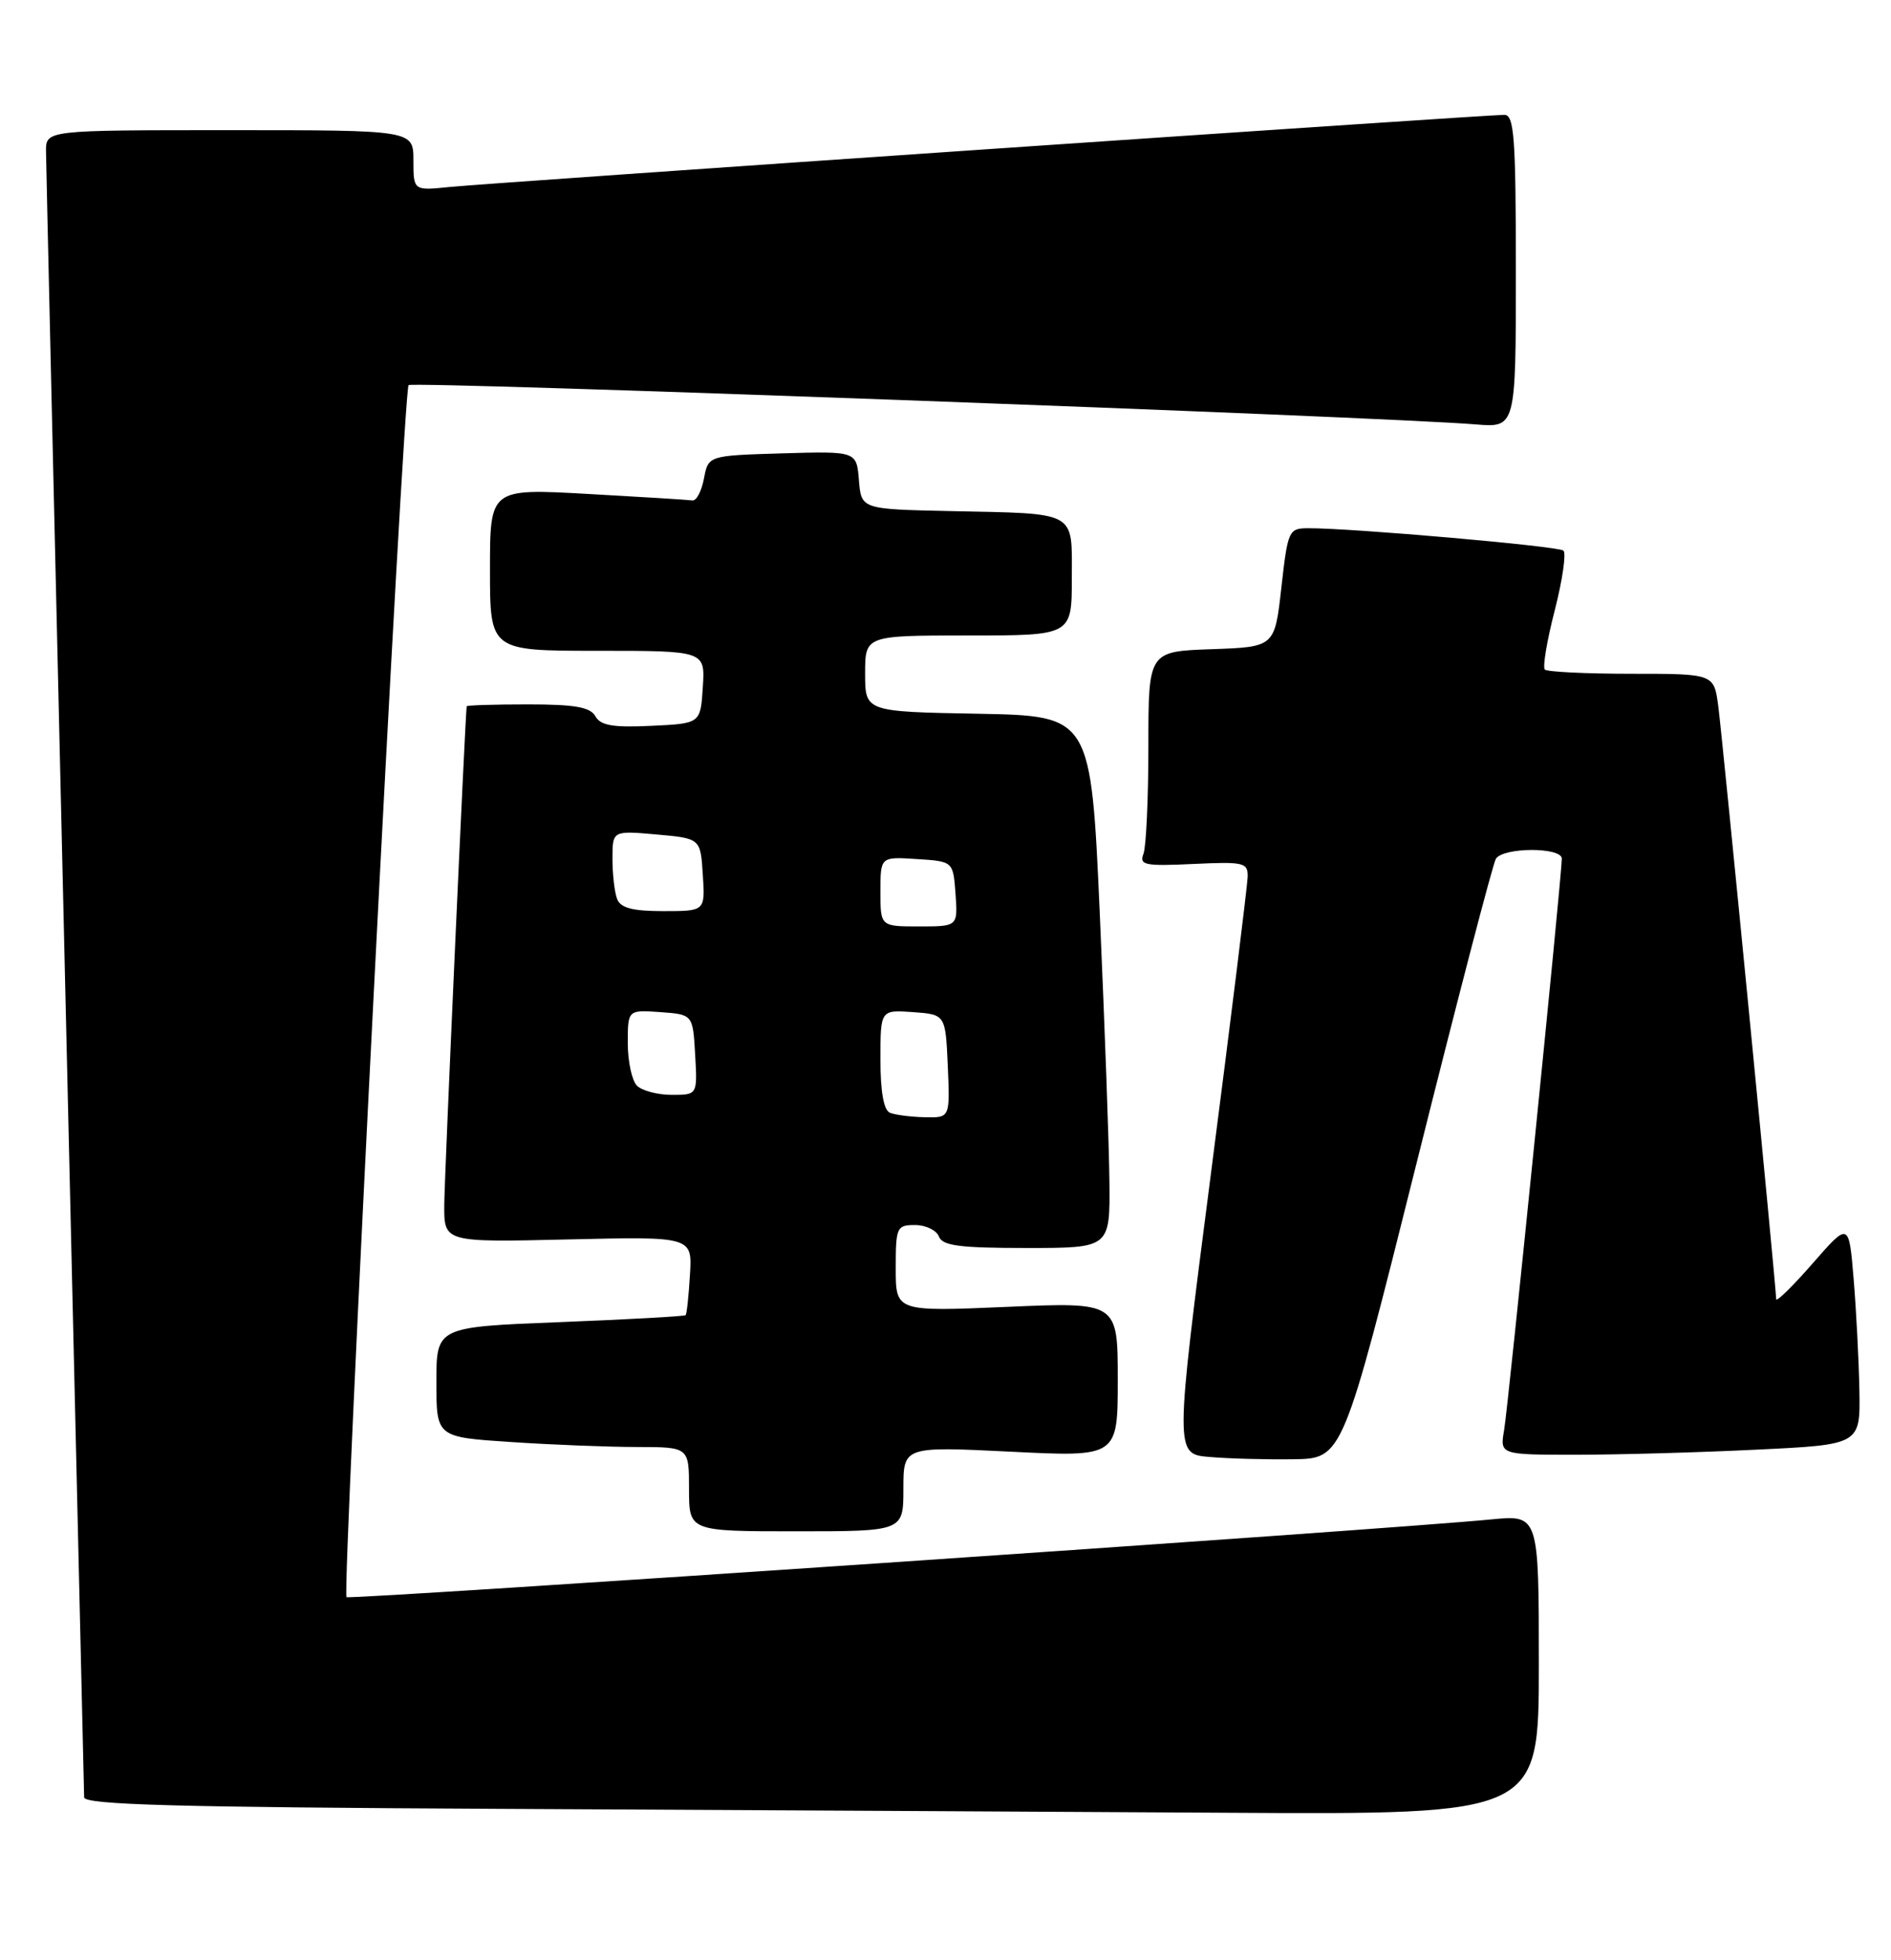 <?xml version="1.0" encoding="UTF-8" standalone="no"?>
<!DOCTYPE svg PUBLIC "-//W3C//DTD SVG 1.1//EN" "http://www.w3.org/Graphics/SVG/1.1/DTD/svg11.dtd" >
<svg xmlns="http://www.w3.org/2000/svg" xmlns:xlink="http://www.w3.org/1999/xlink" version="1.1" viewBox="0 0 247 256">
 <g >
 <path fill="currentColor"
d=" M 201.00 217.42 C 201.00 197.84 201.00 197.84 194.75 198.45 C 181.52 199.75 45.64 208.97 45.26 208.60 C 44.65 207.99 52.69 50.97 53.37 50.30 C 53.91 49.76 180.27 54.41 192.75 55.43 C 198.00 55.86 198.00 55.86 198.00 35.43 C 198.00 17.93 197.78 15.00 196.50 15.00 C 193.98 15.00 63.84 23.90 58.75 24.42 C 54.00 24.91 54.00 24.91 54.00 20.95 C 54.00 17.00 54.00 17.00 30.00 17.00 C 6.00 17.00 6.00 17.00 6.01 19.75 C 6.02 21.26 7.14 69.97 8.50 128.00 C 9.86 186.03 10.98 234.06 10.99 234.74 C 11.00 235.71 22.87 236.04 65.25 236.25 C 95.09 236.40 137.84 236.63 160.25 236.76 C 201.00 237.00 201.00 237.00 201.00 217.42 Z  M 118.00 194.46 C 118.00 188.91 118.00 188.91 132.00 189.60 C 146.00 190.30 146.00 190.30 146.00 180.18 C 146.00 170.06 146.00 170.06 131.50 170.69 C 117.00 171.31 117.00 171.31 117.00 165.66 C 117.00 160.27 117.12 160.00 119.53 160.00 C 120.92 160.00 122.32 160.68 122.64 161.50 C 123.10 162.71 125.35 163.00 134.11 163.00 C 145.00 163.00 145.00 163.00 144.91 154.25 C 144.86 149.44 144.29 133.80 143.66 119.50 C 142.50 93.50 142.50 93.50 127.75 93.22 C 113.00 92.95 113.00 92.95 113.00 87.97 C 113.00 83.00 113.00 83.00 126.50 83.00 C 140.00 83.00 140.00 83.00 140.00 75.52 C 140.00 66.61 140.90 67.11 124.00 66.75 C 112.50 66.50 112.50 66.50 112.19 62.71 C 111.88 58.93 111.88 58.93 102.20 59.21 C 92.52 59.50 92.52 59.50 91.95 62.50 C 91.64 64.15 90.96 65.44 90.44 65.36 C 89.92 65.28 83.76 64.90 76.75 64.51 C 64.00 63.80 64.00 63.80 64.00 74.40 C 64.00 85.00 64.00 85.00 78.05 85.00 C 92.11 85.00 92.11 85.00 91.80 89.75 C 91.50 94.50 91.50 94.50 85.07 94.80 C 80.07 95.04 78.44 94.76 77.77 93.55 C 77.10 92.35 75.10 92.00 68.95 92.00 C 64.58 92.00 60.98 92.11 60.96 92.25 C 60.76 93.51 58.05 153.67 58.03 157.38 C 58.00 162.26 58.00 162.26 74.21 161.88 C 90.43 161.50 90.43 161.50 90.12 166.50 C 89.96 169.25 89.70 171.62 89.56 171.77 C 89.41 171.92 82.03 172.33 73.15 172.68 C 57.00 173.31 57.00 173.31 57.00 180.51 C 57.00 187.70 57.00 187.70 66.75 188.34 C 72.11 188.70 79.54 188.99 83.25 188.99 C 90.00 189.00 90.00 189.00 90.00 194.50 C 90.00 200.00 90.00 200.00 104.00 200.00 C 118.00 200.00 118.00 200.00 118.00 194.46 Z  M 185.03 151.92 C 190.33 130.71 194.99 112.82 195.39 112.17 C 196.34 110.64 204.00 110.62 204.00 112.15 C 204.00 114.39 197.02 183.54 196.47 186.75 C 195.91 190.00 195.91 190.00 205.80 190.00 C 211.23 190.00 221.83 189.71 229.34 189.34 C 243.00 188.69 243.00 188.69 242.87 181.59 C 242.80 177.69 242.46 171.14 242.12 167.04 C 241.50 159.59 241.50 159.59 236.75 165.03 C 234.14 168.02 232.00 170.11 232.00 169.67 C 232.00 168.16 225.00 96.48 224.44 92.25 C 223.88 88.00 223.88 88.00 213.11 88.00 C 207.18 88.00 202.08 87.75 201.78 87.45 C 201.48 87.14 202.06 83.66 203.08 79.71 C 204.09 75.76 204.60 72.25 204.21 71.91 C 203.54 71.33 176.59 68.97 170.87 68.99 C 168.33 69.00 168.21 69.27 167.37 76.75 C 166.50 84.50 166.50 84.50 158.25 84.79 C 150.00 85.08 150.00 85.08 150.00 97.46 C 150.00 104.27 149.71 110.59 149.36 111.51 C 148.79 112.99 149.52 113.14 155.86 112.84 C 162.46 112.53 163.00 112.65 162.97 114.50 C 162.94 115.60 160.79 133.02 158.18 153.20 C 153.44 189.91 153.44 189.91 157.97 190.29 C 160.46 190.51 165.40 190.64 168.94 190.59 C 175.38 190.50 175.38 190.50 185.03 151.92 Z  M 116.25 145.34 C 115.43 145.01 115.00 142.60 115.00 138.36 C 115.00 131.89 115.00 131.89 119.25 132.19 C 123.50 132.50 123.50 132.50 123.80 139.25 C 124.09 146.00 124.09 146.00 120.80 145.92 C 118.98 145.88 116.94 145.62 116.25 145.34 Z  M 83.20 141.80 C 82.54 141.14 82.00 138.64 82.00 136.24 C 82.00 131.89 82.00 131.89 86.25 132.19 C 90.50 132.50 90.50 132.50 90.80 137.75 C 91.10 143.00 91.10 143.00 87.75 143.00 C 85.91 143.00 83.86 142.46 83.20 141.80 Z  M 115.00 116.45 C 115.00 111.89 115.00 111.89 119.75 112.20 C 124.50 112.50 124.50 112.50 124.81 116.75 C 125.11 121.00 125.11 121.00 120.06 121.00 C 115.00 121.00 115.00 121.00 115.00 116.45 Z  M 80.61 117.42 C 80.27 116.55 80.00 114.18 80.00 112.16 C 80.00 108.48 80.00 108.48 85.75 108.99 C 91.50 109.50 91.50 109.50 91.80 114.25 C 92.11 119.00 92.11 119.00 86.66 119.00 C 82.62 119.00 81.06 118.59 80.61 117.42 Z "/>
</g>
</svg>